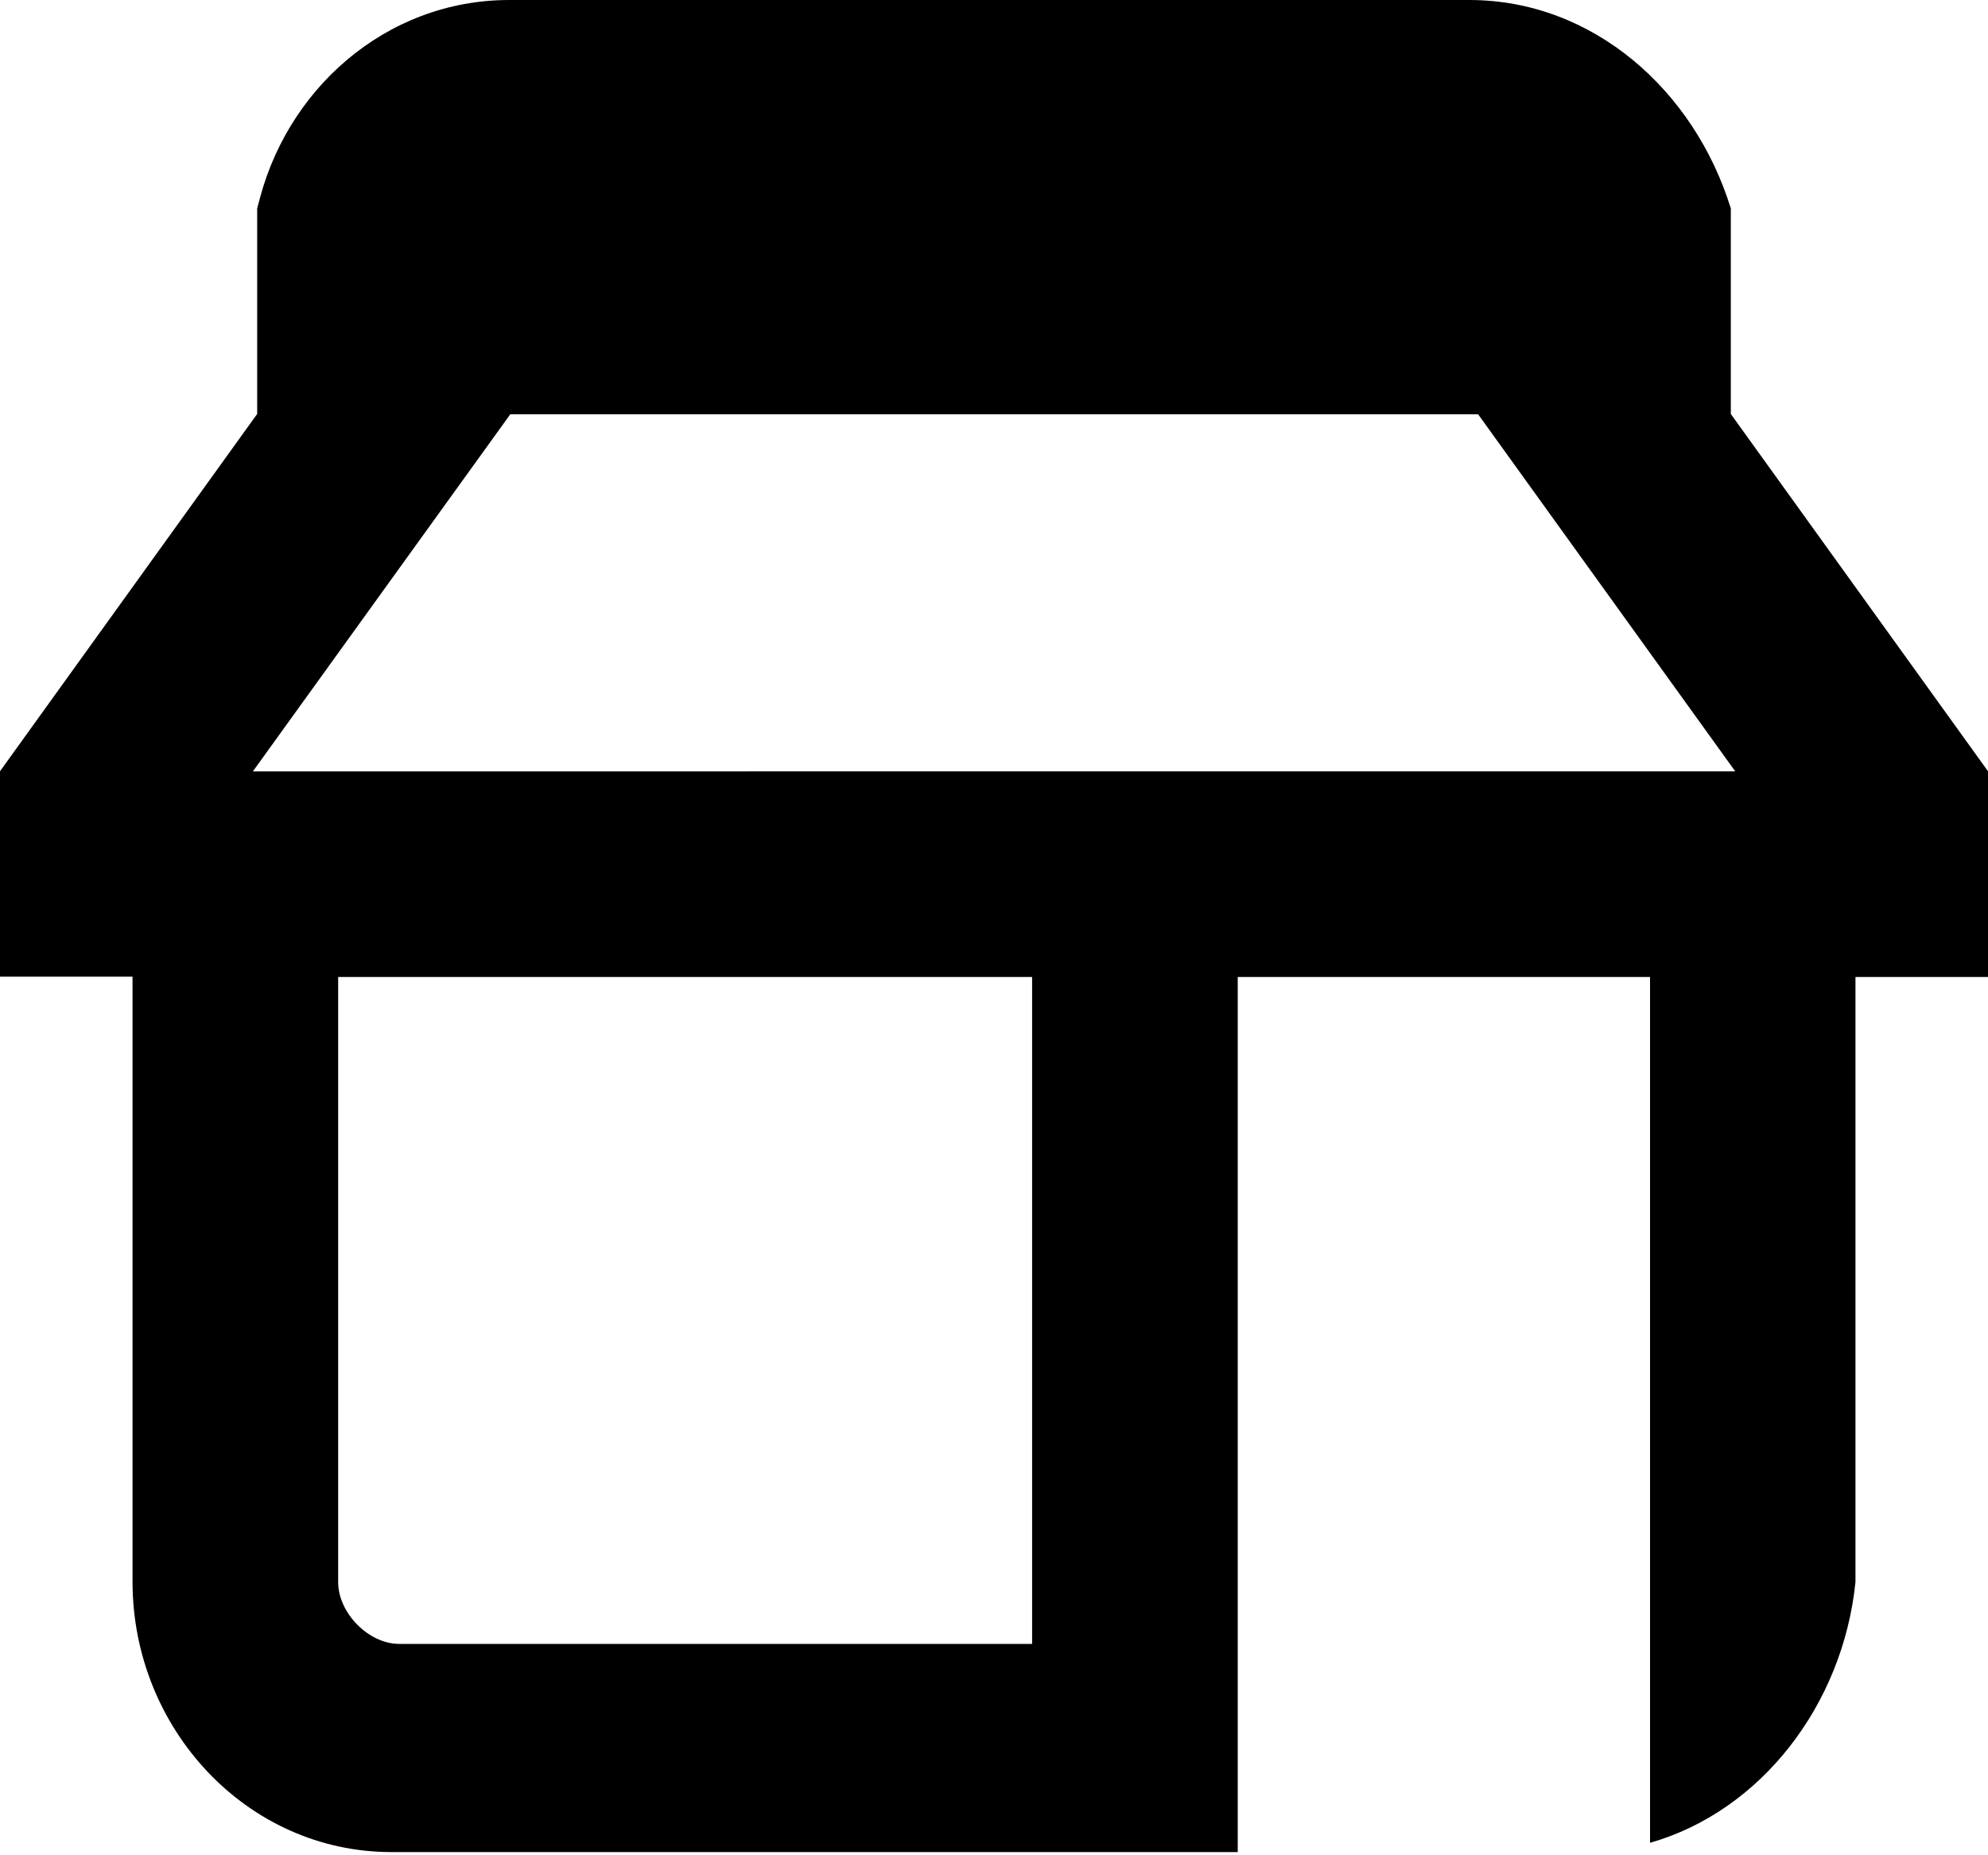 <svg xmlns:xlink="http://www.w3.org/1999/xlink" viewBox="0 0 300 280" xmlns="http://www.w3.org/2000/svg" width="300"  height="280" ><g fill-rule="evenodd"><path d="M51 191.45v47.33c0 4.66 4.6 9.32 9.2 9.32h95.52V147.45H51v44zM223.06 62.51H76.94l.02.02-38.8 53.89h223.68l-38.8-53.89z" fill="none"></path><path d="M300 116.4l-38.81-53.92v-31C246.11-7.43 48.27-6.6 38.81 31.47v31L0 116.4v31h20v91.33c0 22.14 17.24 40.79 39.08 40.79h127.7V147.45H249V278.12c16.75-4.78 29.11-20.84 31-39.34v-91.33h20V116.4zM155.75 248.1H60.23c-4.6 0-9.2-4.66-9.2-9.32v-91.33h104.72V248.1zM38.16 116.42L77 62.53h146.06l38.8 53.89H38.16z" fill-rule="nonzero"></path><path d="M221.72 0H76.84c-18.68 0-34 13.66-38 31.47h222.35C255.71 13.66 240.4 0 221.72 0z" fill-rule="nonzero"></path></g></svg>